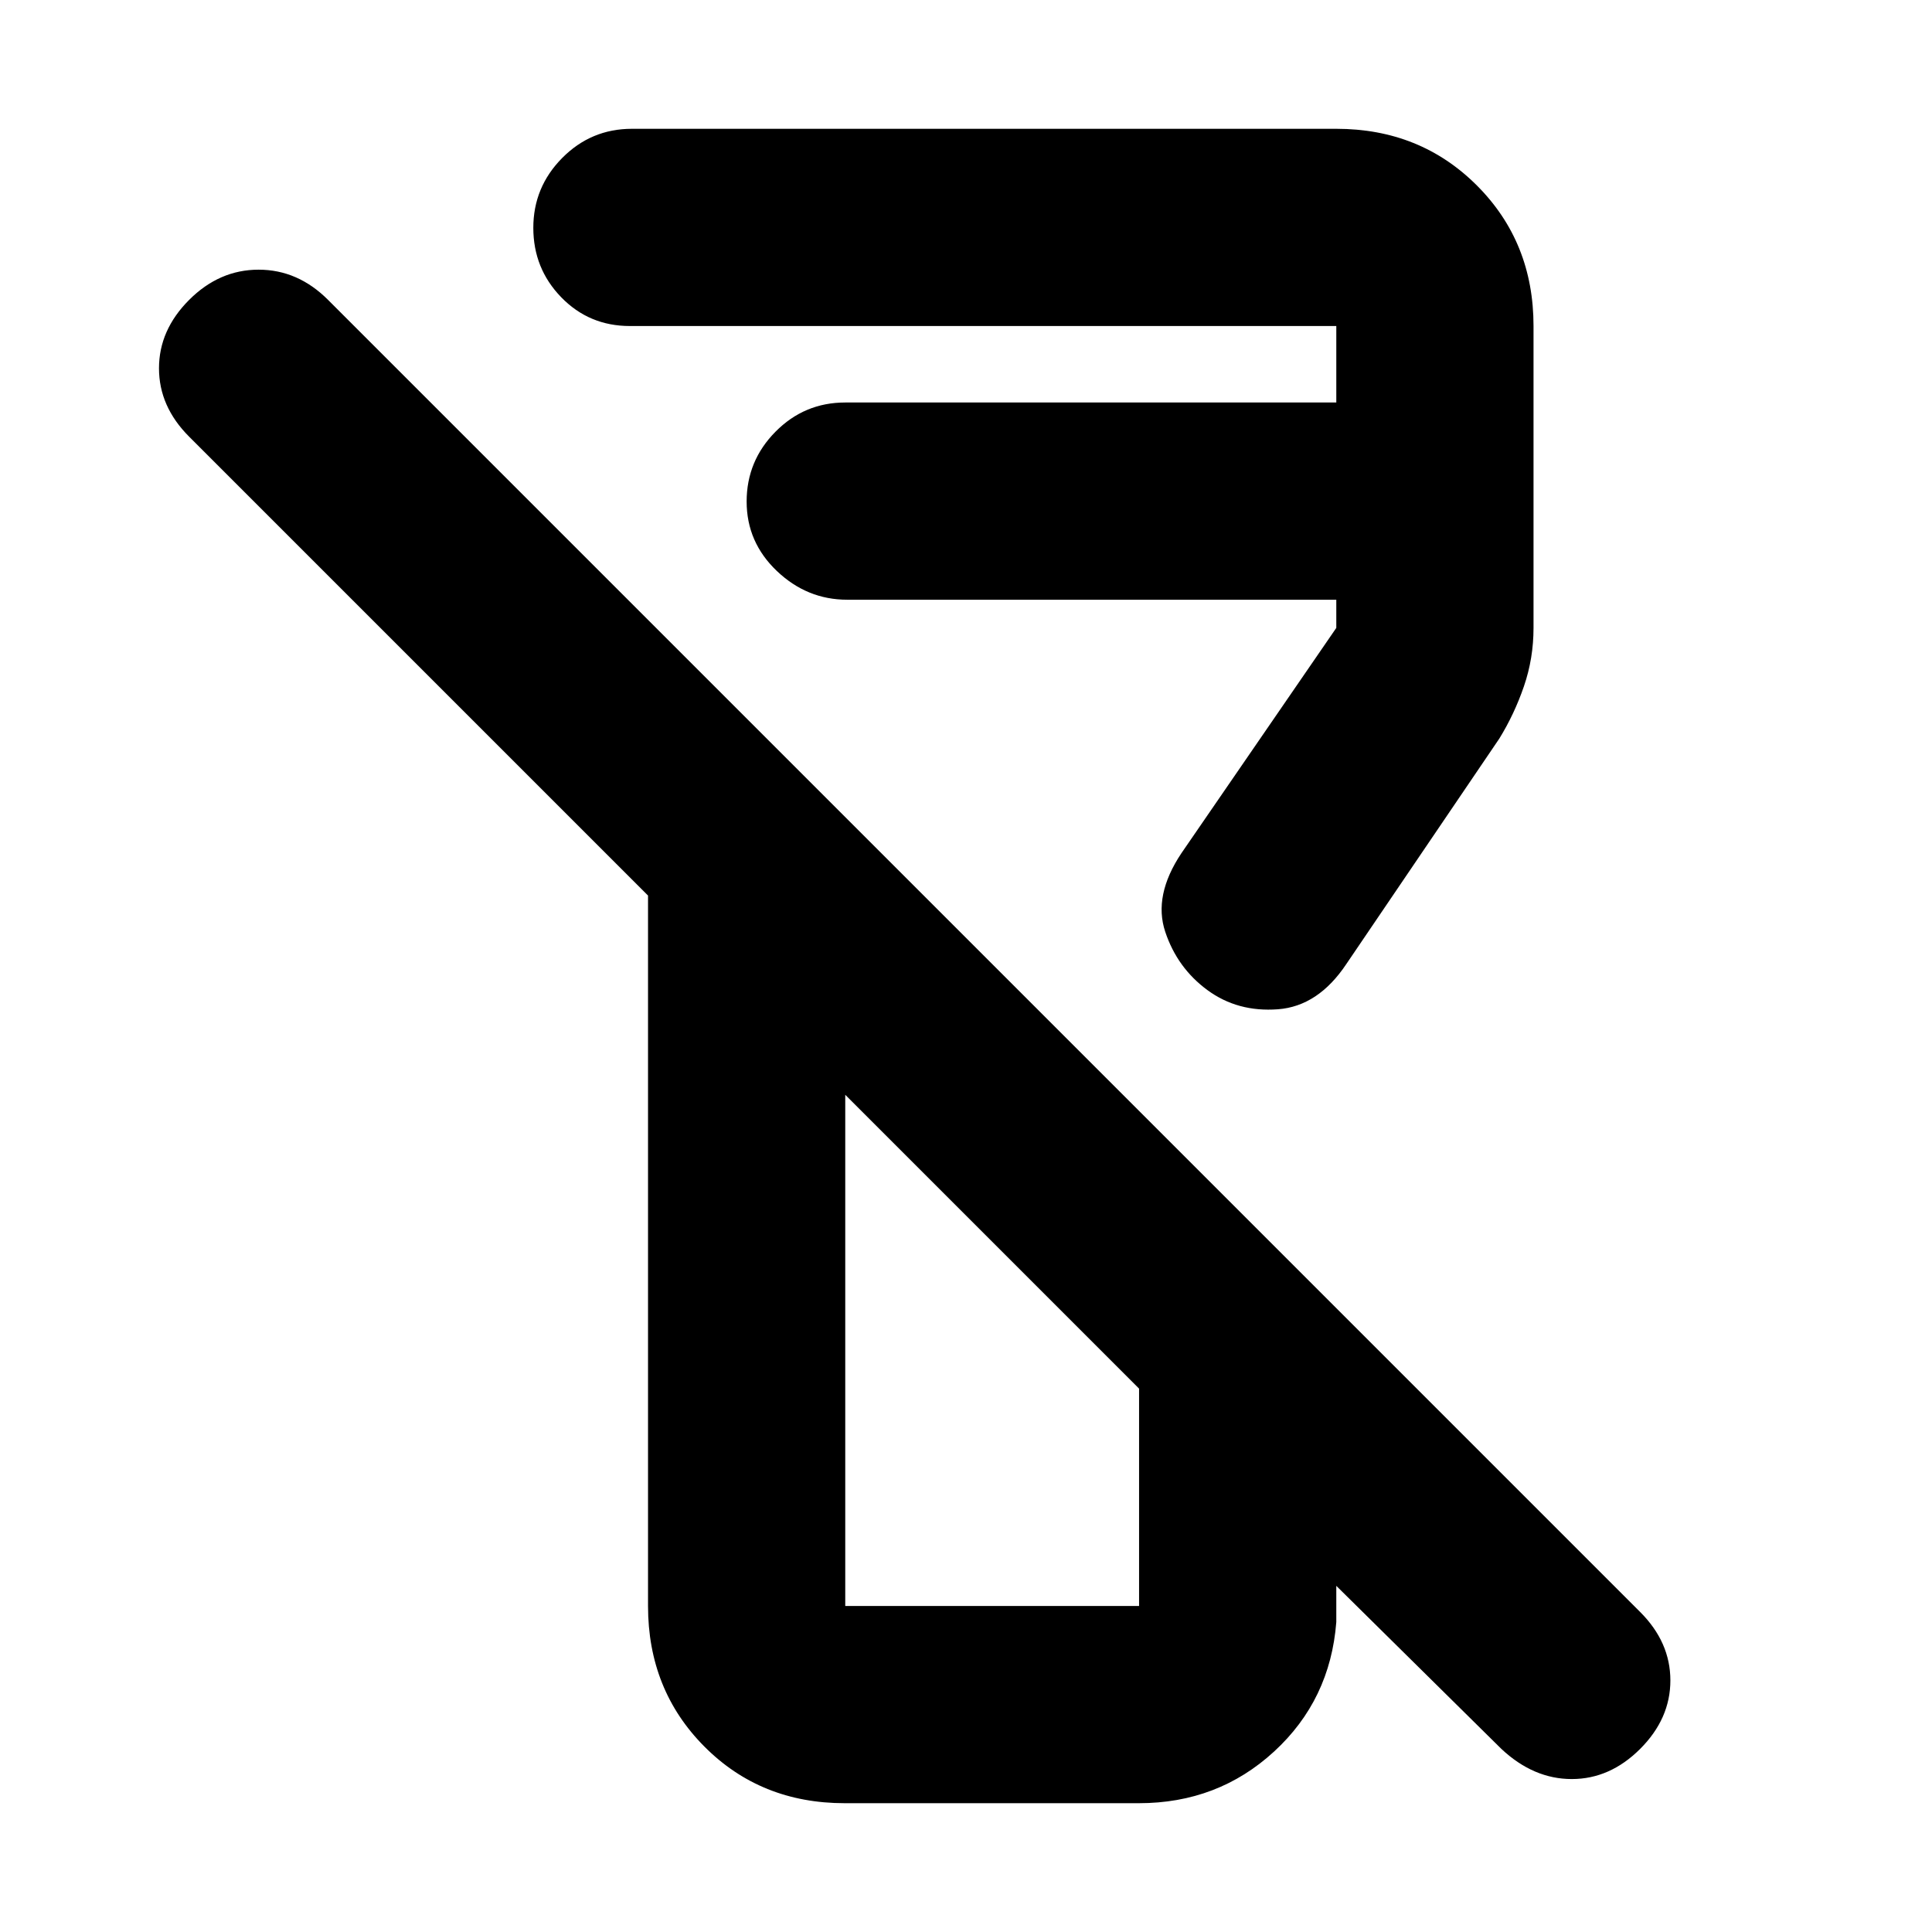 <svg xmlns="http://www.w3.org/2000/svg" height="20" viewBox="0 -960 960 960" width="20"><path d="m746-91-82-81v18q-3 38.7-30.93 64.35Q605.14-64 565.91-64H419.74Q378-64 350-92.15 322-120.3 322-162v-353L94-743q-15-15-15-34t15-34q15-15 34.5-15t34.5 15l652 652q15 15 15 34t-15 34q-15 15-34 15t-35-15Zm-326-71h146v-108L420-416v254Zm342-636v150q0 15.14-4.77 29.03Q752.46-605.09 745-593l-76 112q-14 21-34 22.5t-35-9.5q-15-11-21-29t8-39l77-112v-14H421q-20 0-35-14.29t-15-34.5q0-20.21 14.35-34.71T420-760h244v-38H313q-20.26 0-34.13-14.29Q265-826.58 265-846.79t14.35-34.71Q293.7-896 314-896h350q41.7 0 69.85 28.15Q762-839.7 762-798ZM493-343Zm-72-319Z"/></svg>